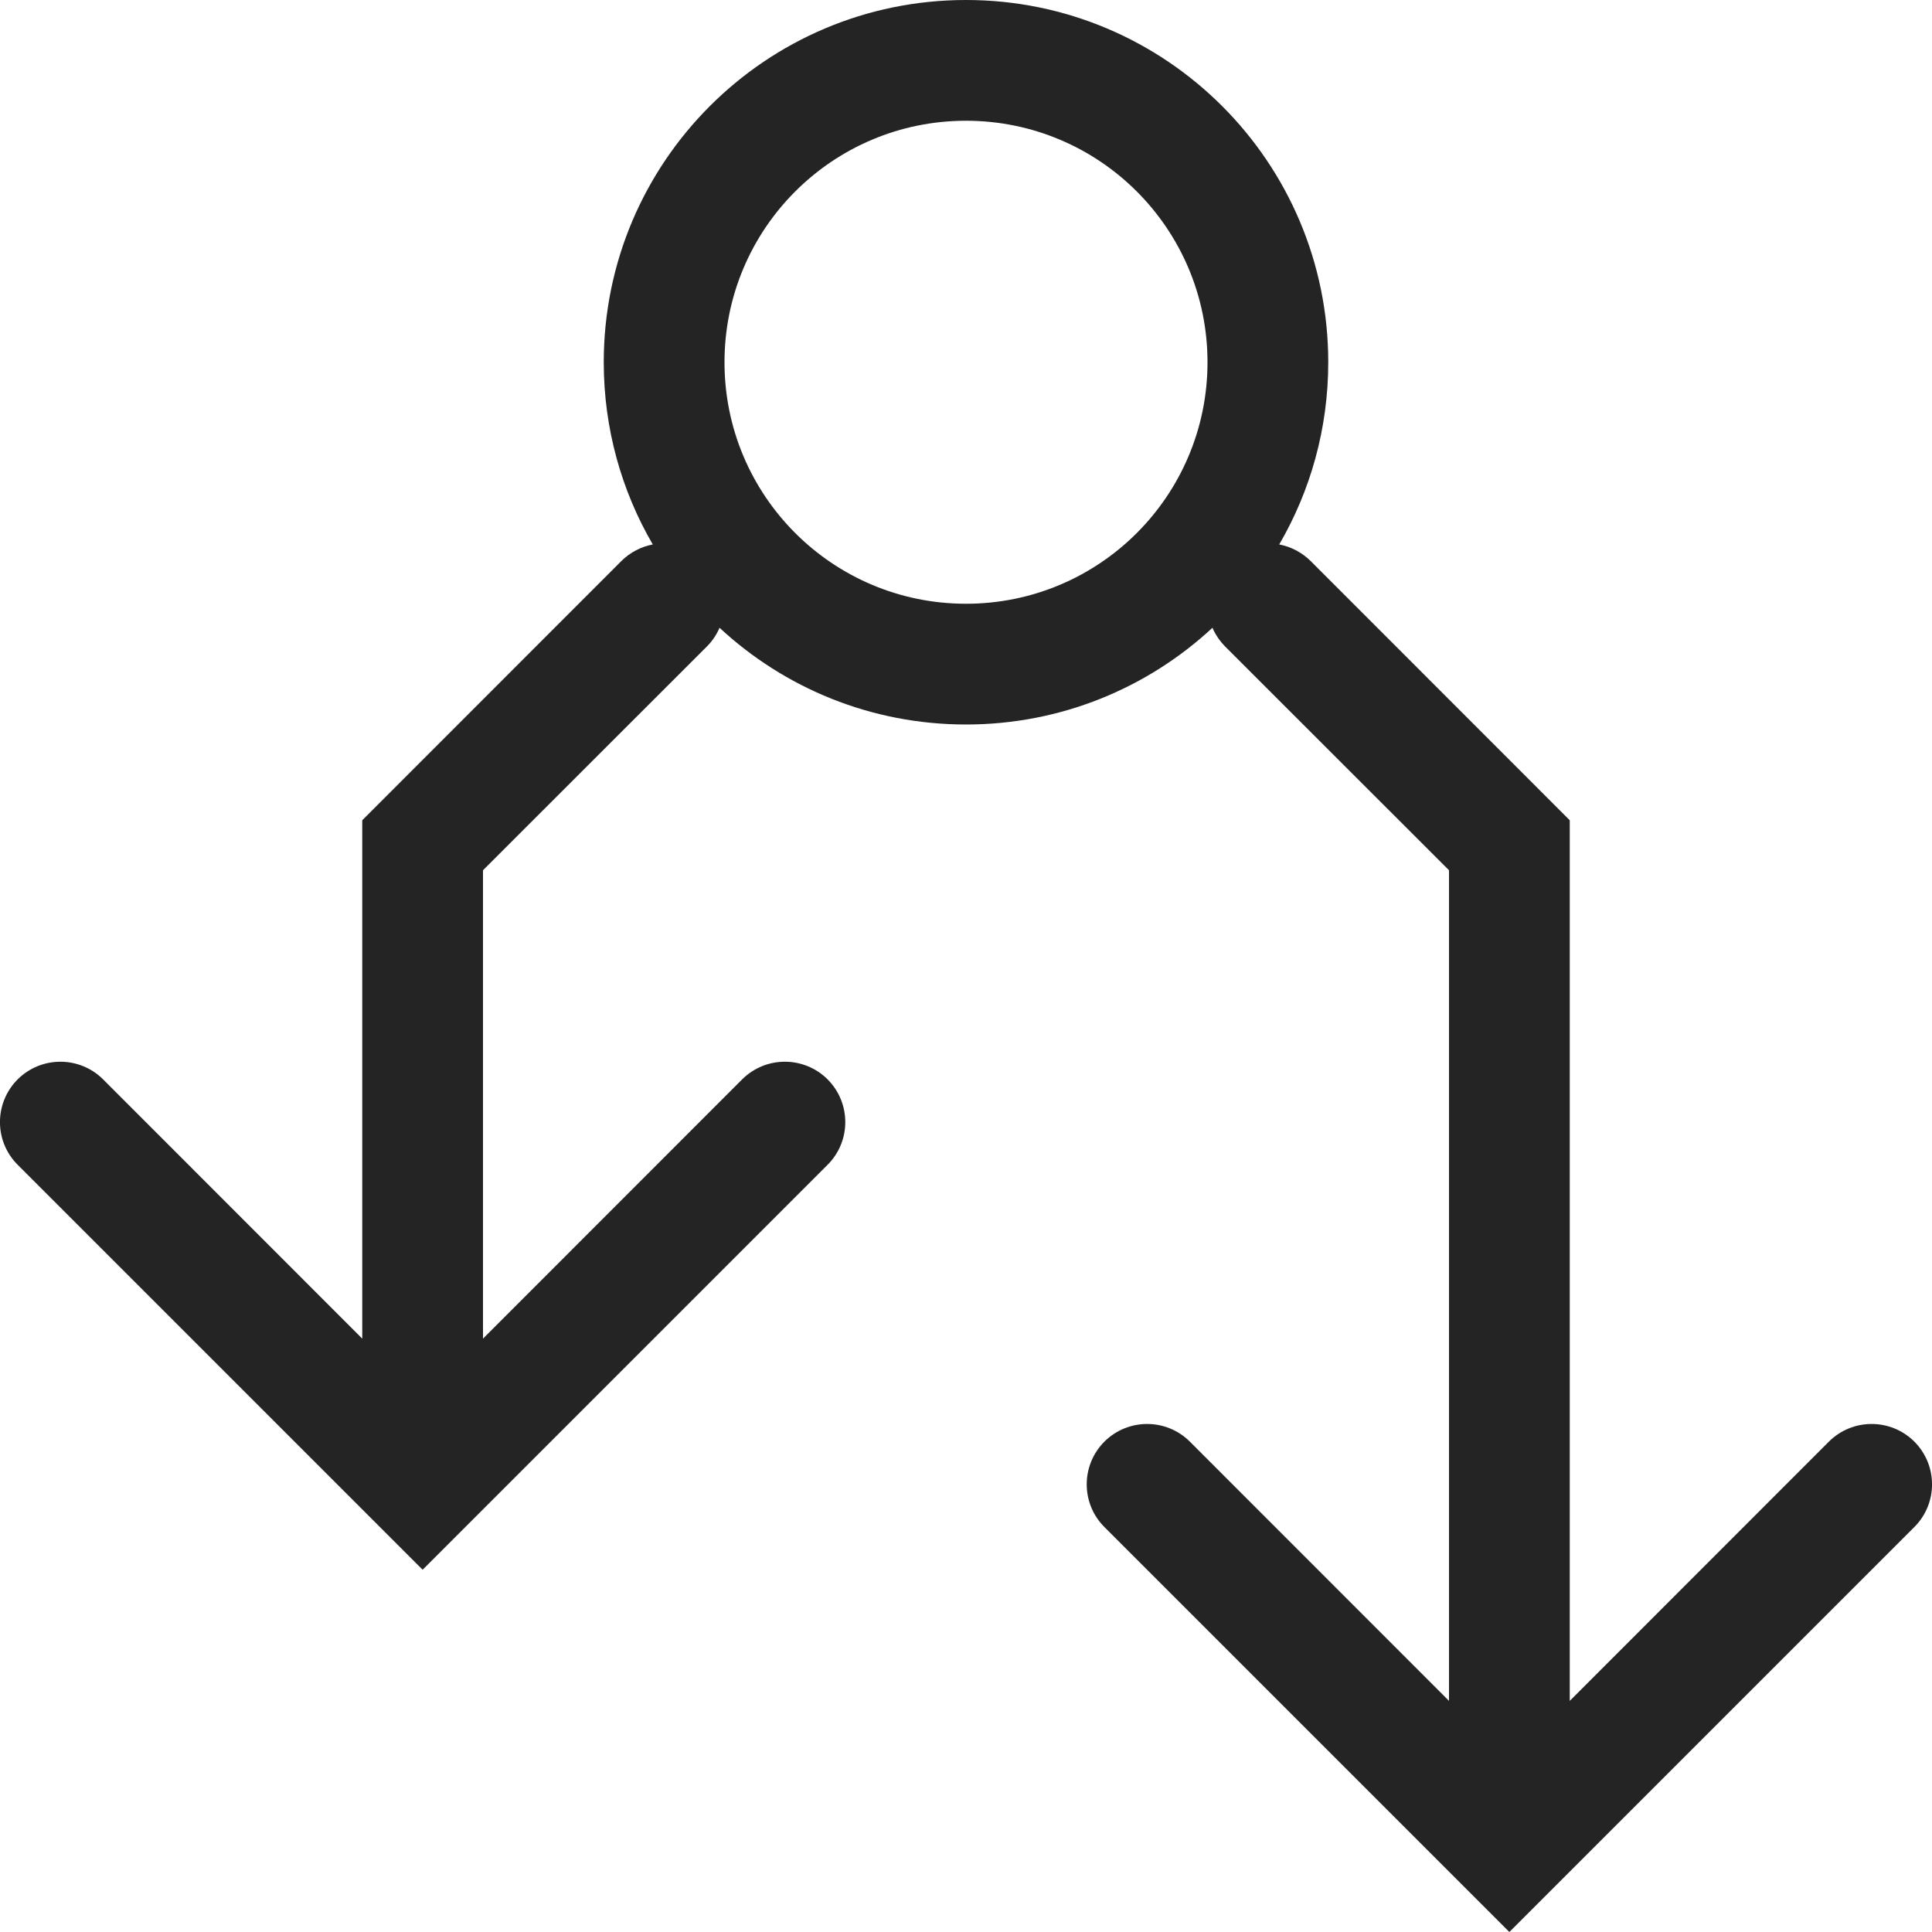 <svg width="16" height="16" viewBox="0 0 16 16" fill="none" xmlns="http://www.w3.org/2000/svg">
    <path fill-rule="evenodd" clip-rule="evenodd" d="M5 3C5 3.55 5.148 4.066 5.406 4.509C5.311 4.527 5.22 4.573 5.146 4.646L3 6.793L3 11.086L0.854 8.939C0.658 8.744 0.342 8.744 0.146 8.939C-0.049 9.135 -0.049 9.451 0.146 9.646L3.5 13L6.854 9.646C7.049 9.451 7.049 9.135 6.854 8.939C6.658 8.744 6.342 8.744 6.146 8.939L4 11.086L4 7.207L5.854 5.354C5.9 5.308 5.935 5.255 5.959 5.199C6.494 5.696 7.212 6 8 6C8.788 6 9.506 5.696 10.041 5.199C10.065 5.255 10.101 5.308 10.146 5.354L12 7.207L12 14.086L9.854 11.939C9.658 11.744 9.342 11.744 9.146 11.939C8.951 12.135 8.951 12.451 9.146 12.646L12.5 16L15.854 12.646C16.049 12.451 16.049 12.135 15.854 11.939C15.658 11.744 15.342 11.744 15.146 11.939L13 14.086L13 6.793L10.854 4.646C10.78 4.573 10.689 4.527 10.594 4.509C10.852 4.066 11 3.55 11 3C11 1.343 9.657 0 8 0C6.343 0 5 1.343 5 3ZM6 3C6 4.105 6.895 5 8 5C9.105 5 10 4.105 10 3C10 1.895 9.105 1 8 1C6.895 1 6 1.895 6 3Z" fill="#242424"/>
</svg>
